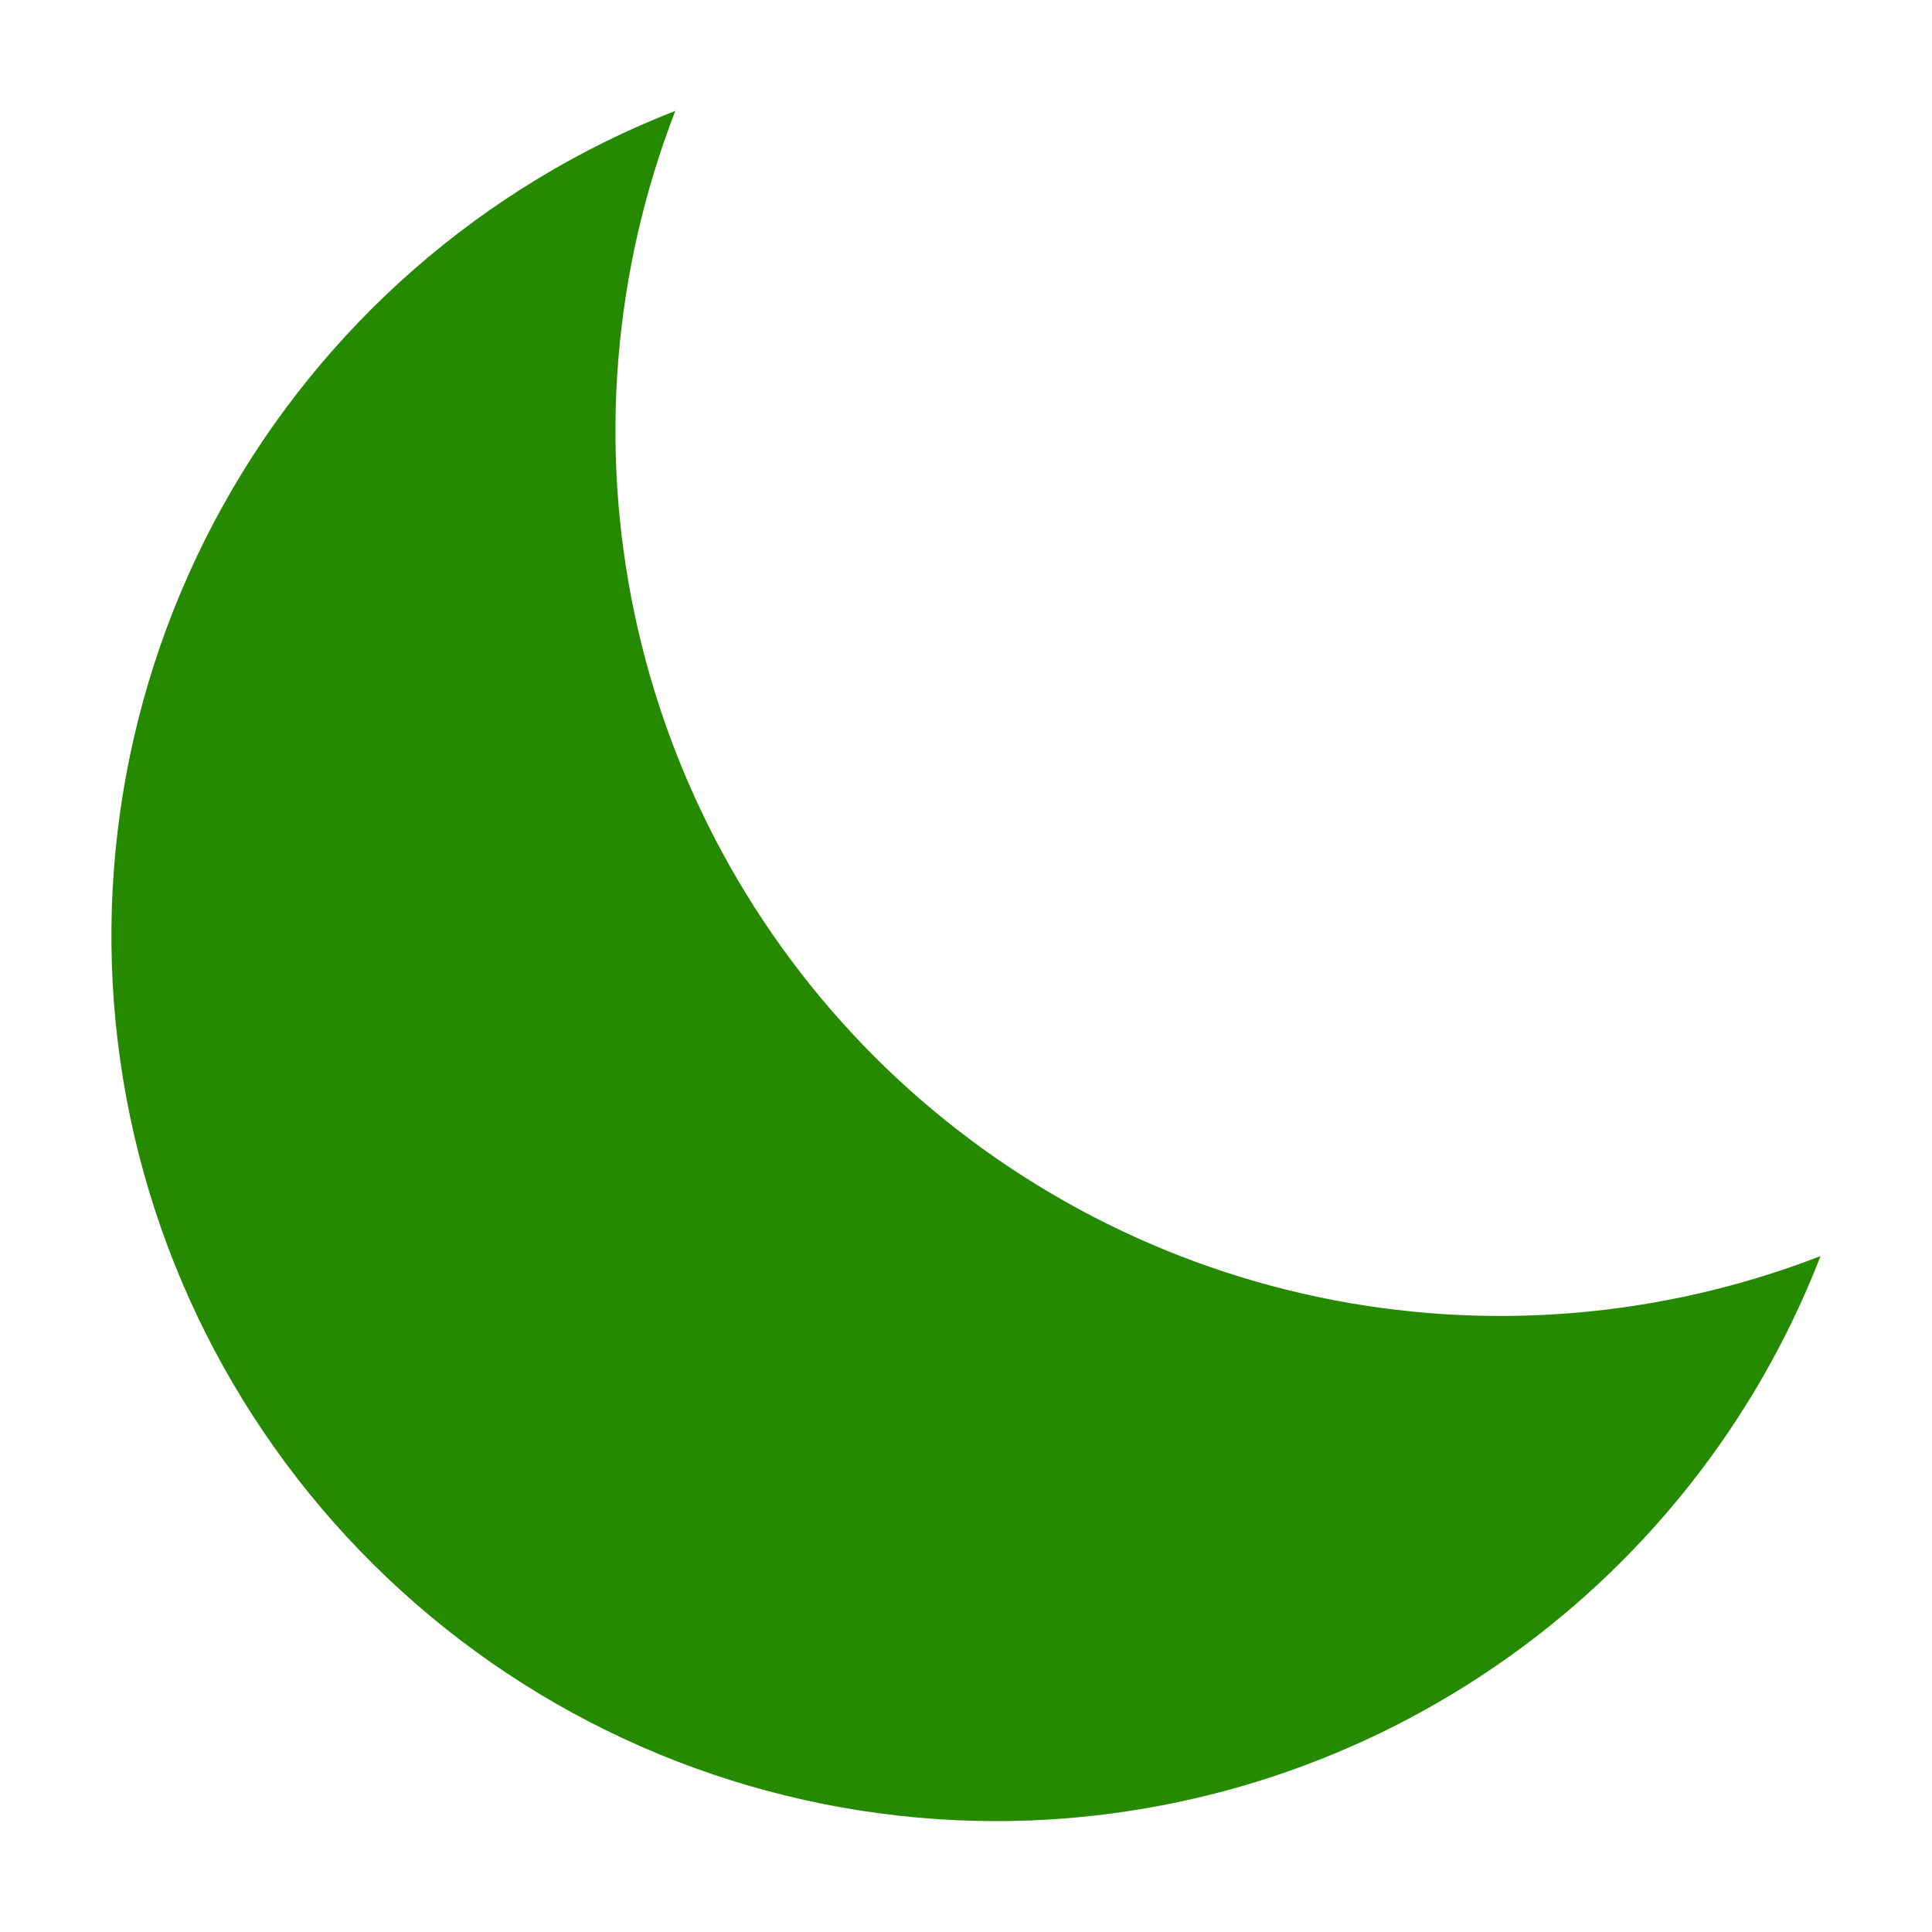 <svg width="13" height="13" viewBox="0 0 13 13" fill="none" xmlns="http://www.w3.org/2000/svg">
<path fill-rule="evenodd" clip-rule="evenodd" d="M12.25 8.452C11.173 8.869 9.998 8.965 8.868 8.727C7.738 8.489 6.702 7.927 5.885 7.111C5.069 6.294 4.507 5.258 4.269 4.127C4.031 2.997 4.127 1.823 4.544 0.746C3.251 1.25 2.174 2.19 1.5 3.403C0.826 4.616 0.596 6.027 0.851 7.391C1.106 8.755 1.83 9.988 2.897 10.876C3.963 11.764 5.307 12.251 6.695 12.254C7.896 12.255 9.07 11.892 10.061 11.213C11.053 10.534 11.816 9.572 12.25 8.452Z" fill="#268A00"/>
</svg>
